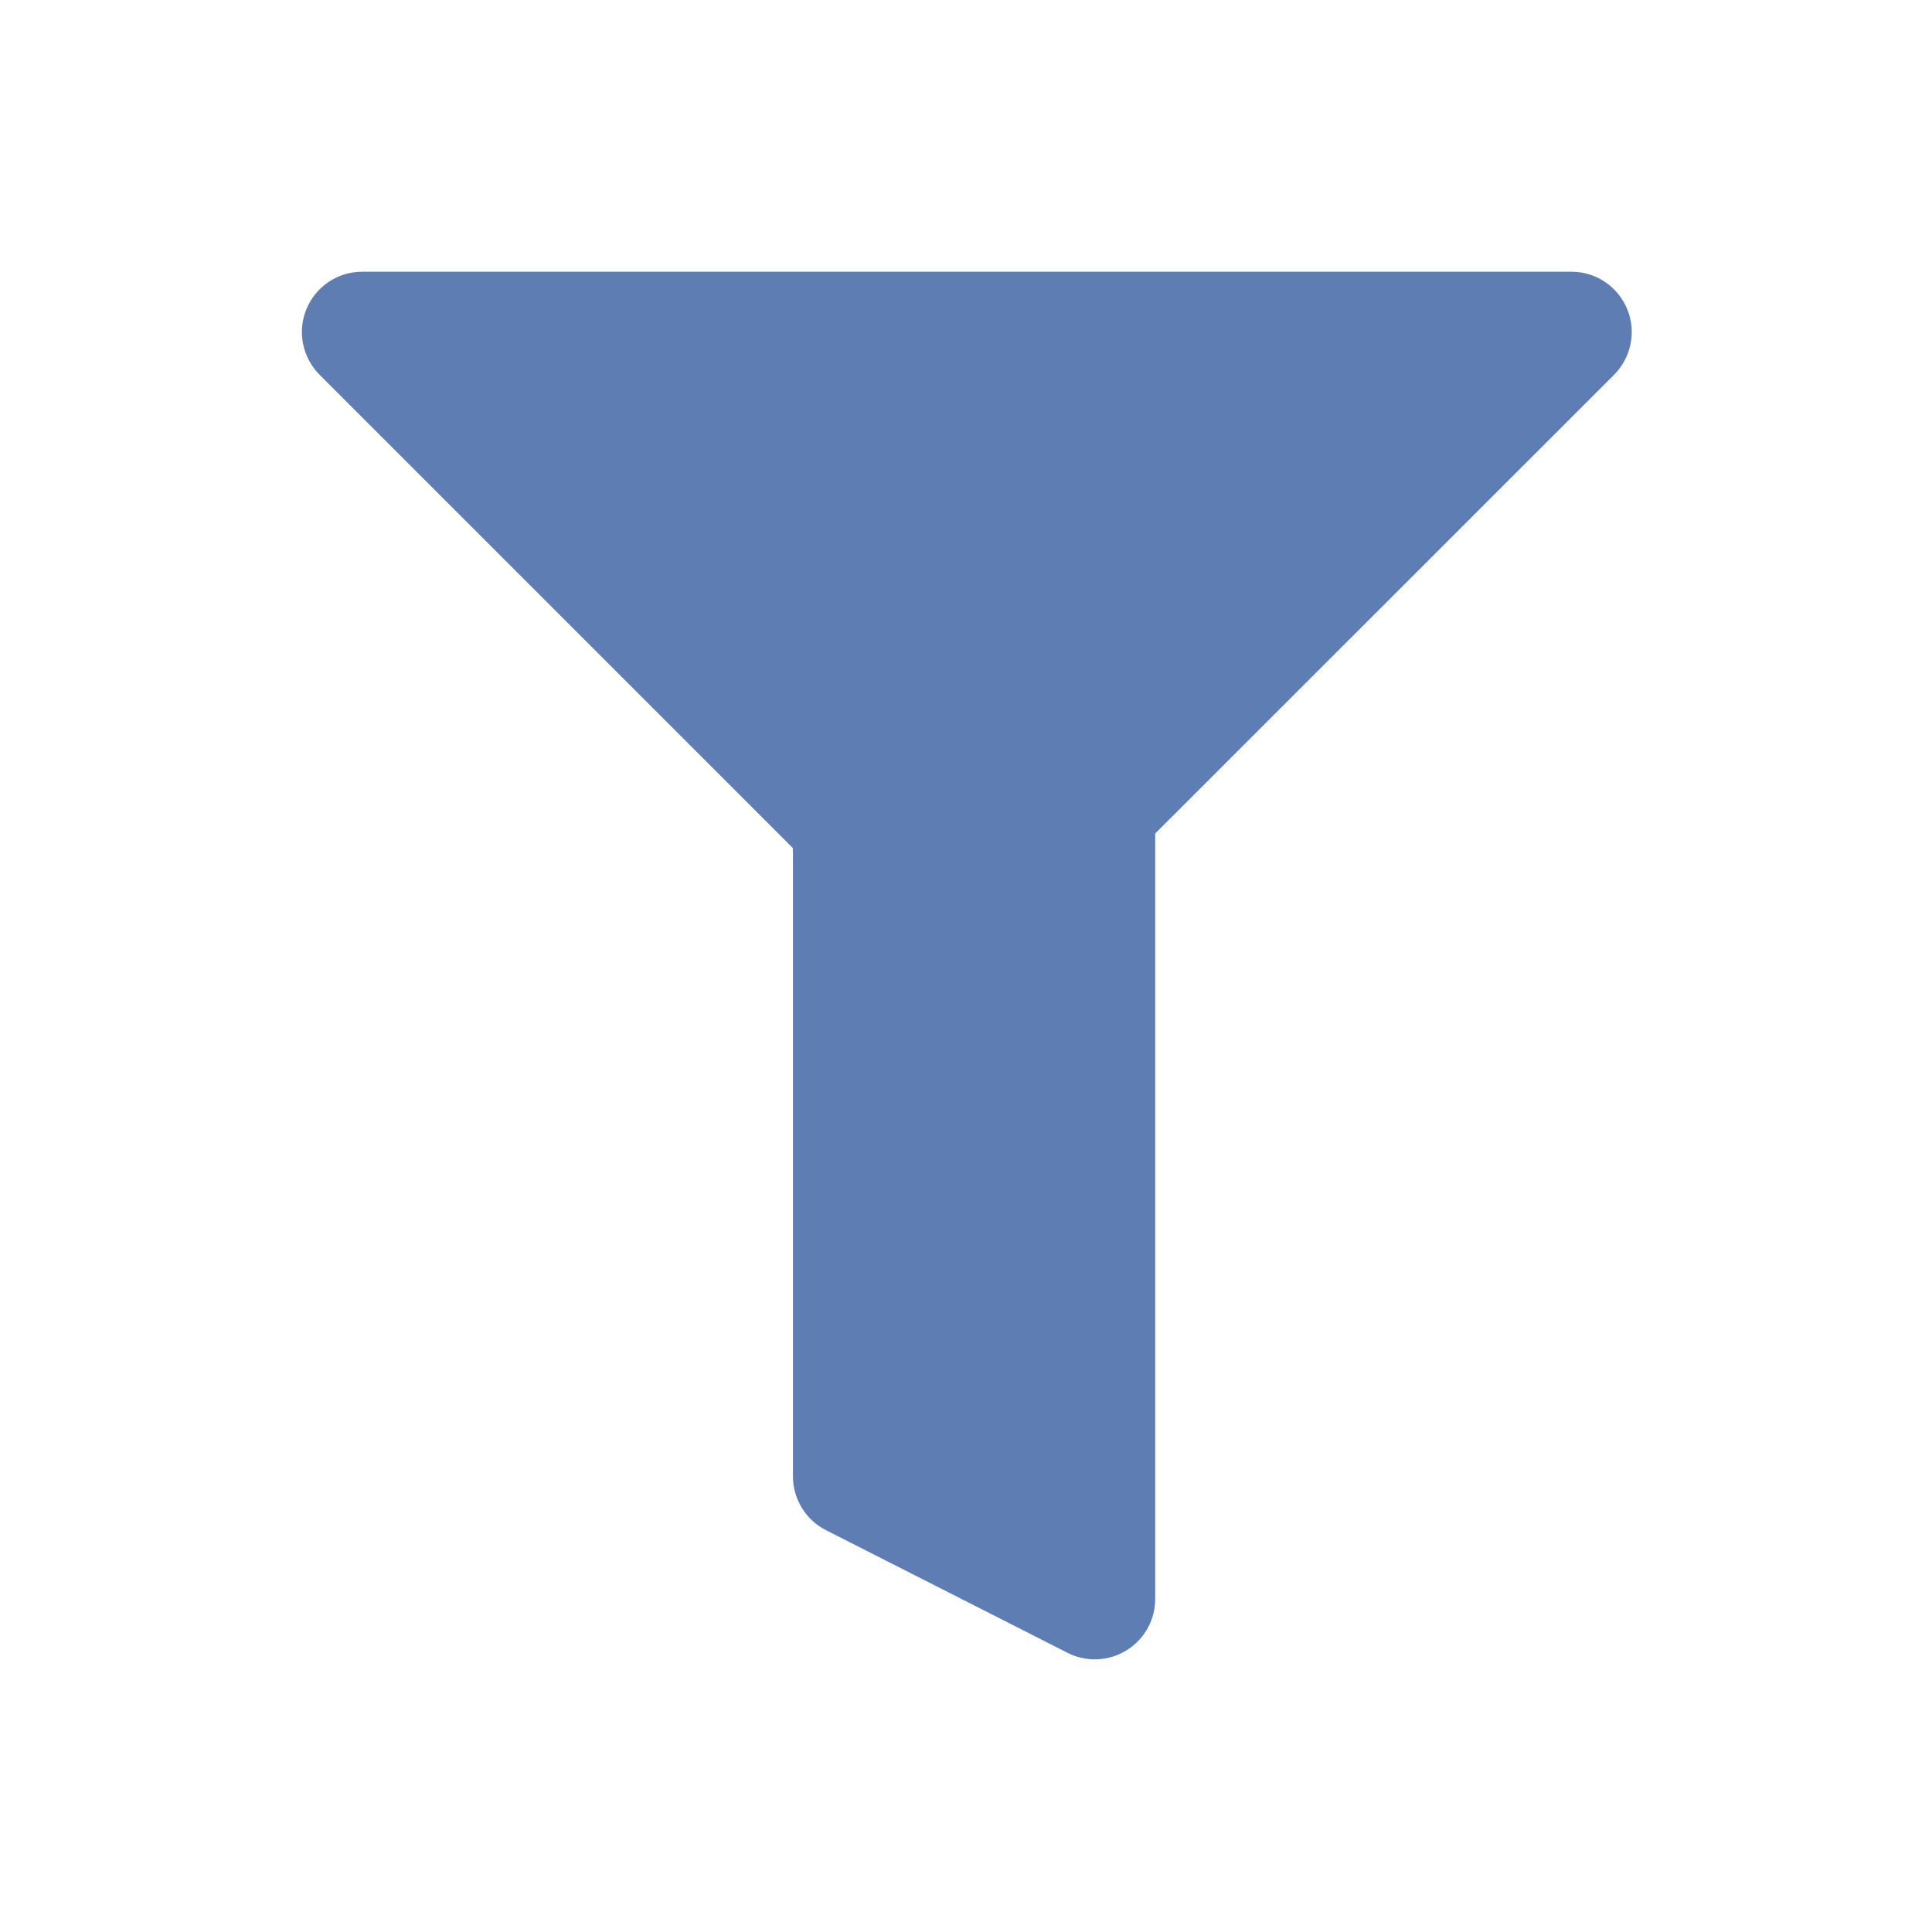 <svg xmlns="http://www.w3.org/2000/svg" xmlns:xlink="http://www.w3.org/1999/xlink" fill="none" version="1.1" width="14" height="14" viewBox="0 0 14 14"><g><g><path d="M7.934,12.024C7.866,12.024,7.798,12.009,7.736,11.977L5.985,11.088C5.839,11.014,5.746,10.863,5.746,10.698L5.746,6.146L2.316,2.716C2.191,2.59,2.153,2.402,2.221,2.239C2.289,2.075,2.448,1.969,2.625,1.969L11.387,1.969C11.564,1.969,11.723,2.075,11.791,2.239C11.859,2.402,11.821,2.59,11.696,2.716L8.371,6.04L8.371,11.587C8.371,11.828,8.175,12.024,7.934,12.024Z" fill="#5D7DB3" fill-opacity="1"/></g></g></svg>